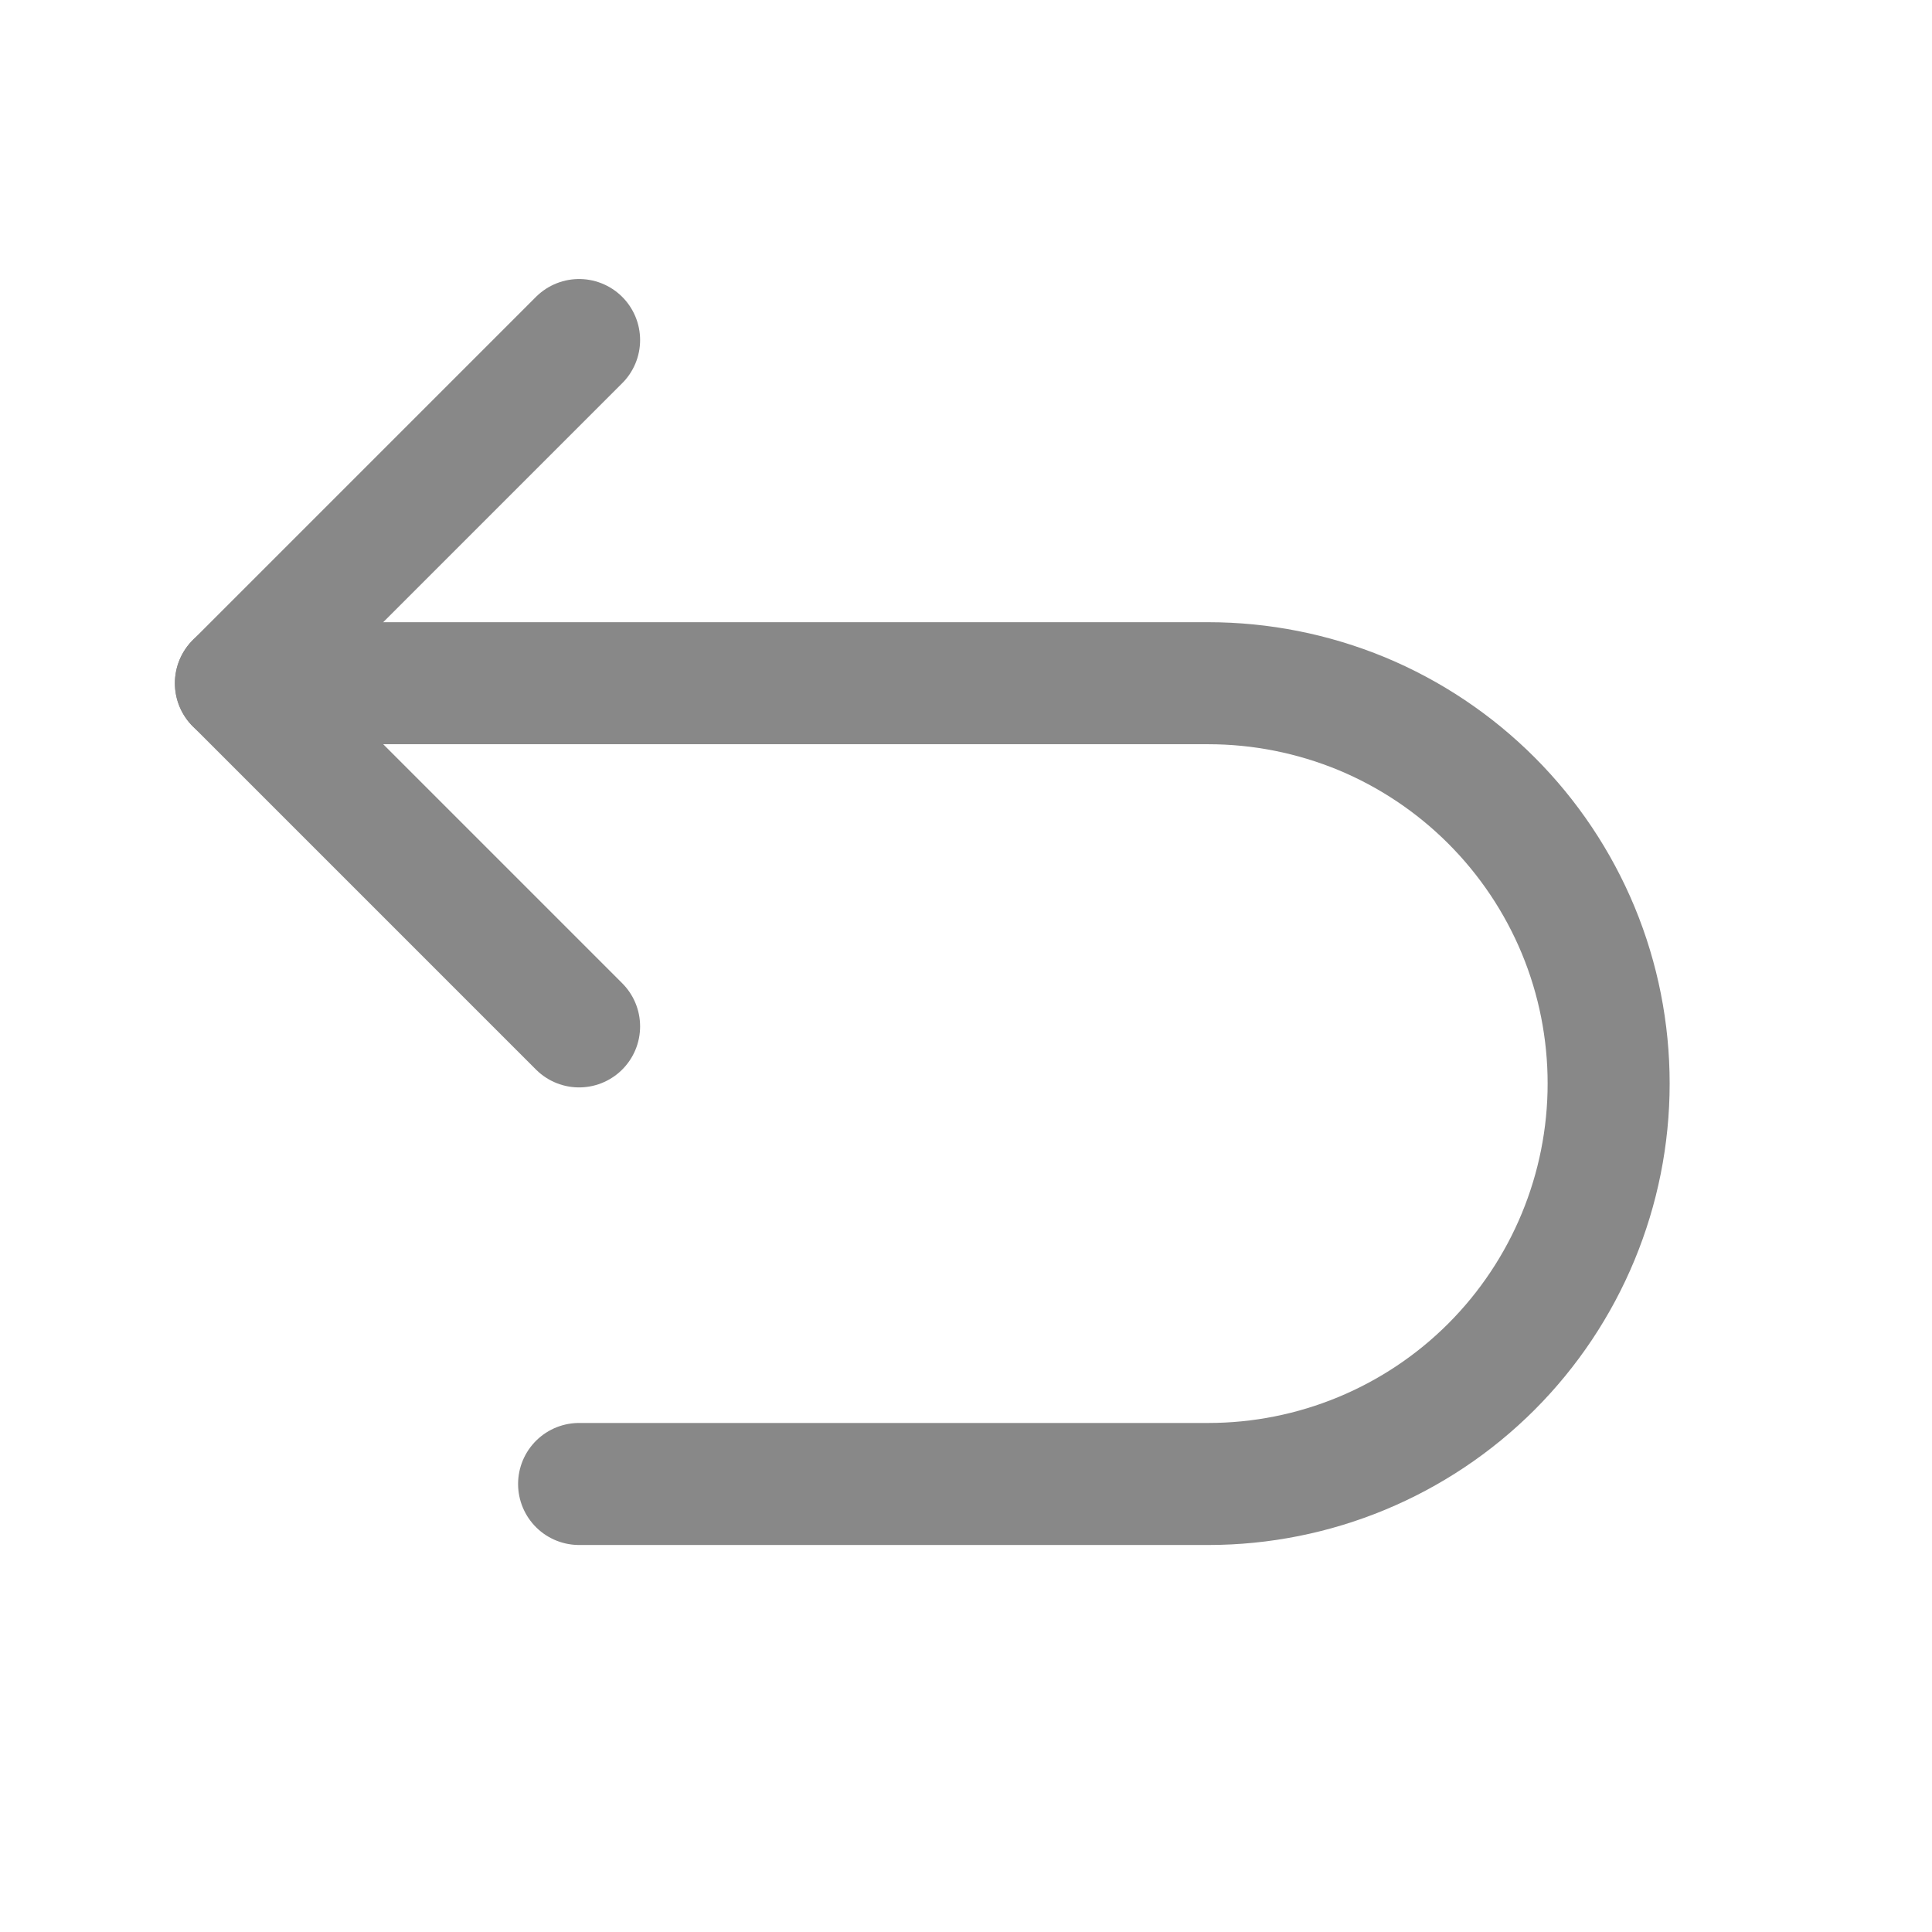 <svg width="19" height="19" viewBox="0 0 19 19" fill="none" xmlns="http://www.w3.org/2000/svg">
<path d="M5.695 10.094L2.32 6.719L5.695 3.344" stroke="#888888" stroke-width="1.2" stroke-linecap="round" stroke-linejoin="round"/>
<path d="M5.695 14.594H11.883C12.927 14.594 13.929 14.179 14.667 13.441C15.405 12.702 15.82 11.7 15.82 10.656V10.656C15.82 10.139 15.719 9.627 15.521 9.149C15.323 8.672 15.033 8.238 14.667 7.872C14.301 7.506 13.867 7.216 13.39 7.018C12.912 6.821 12.4 6.719 11.883 6.719H2.32" stroke="#888888" stroke-width="1.2" stroke-linecap="round" stroke-linejoin="round"/>
</svg>
